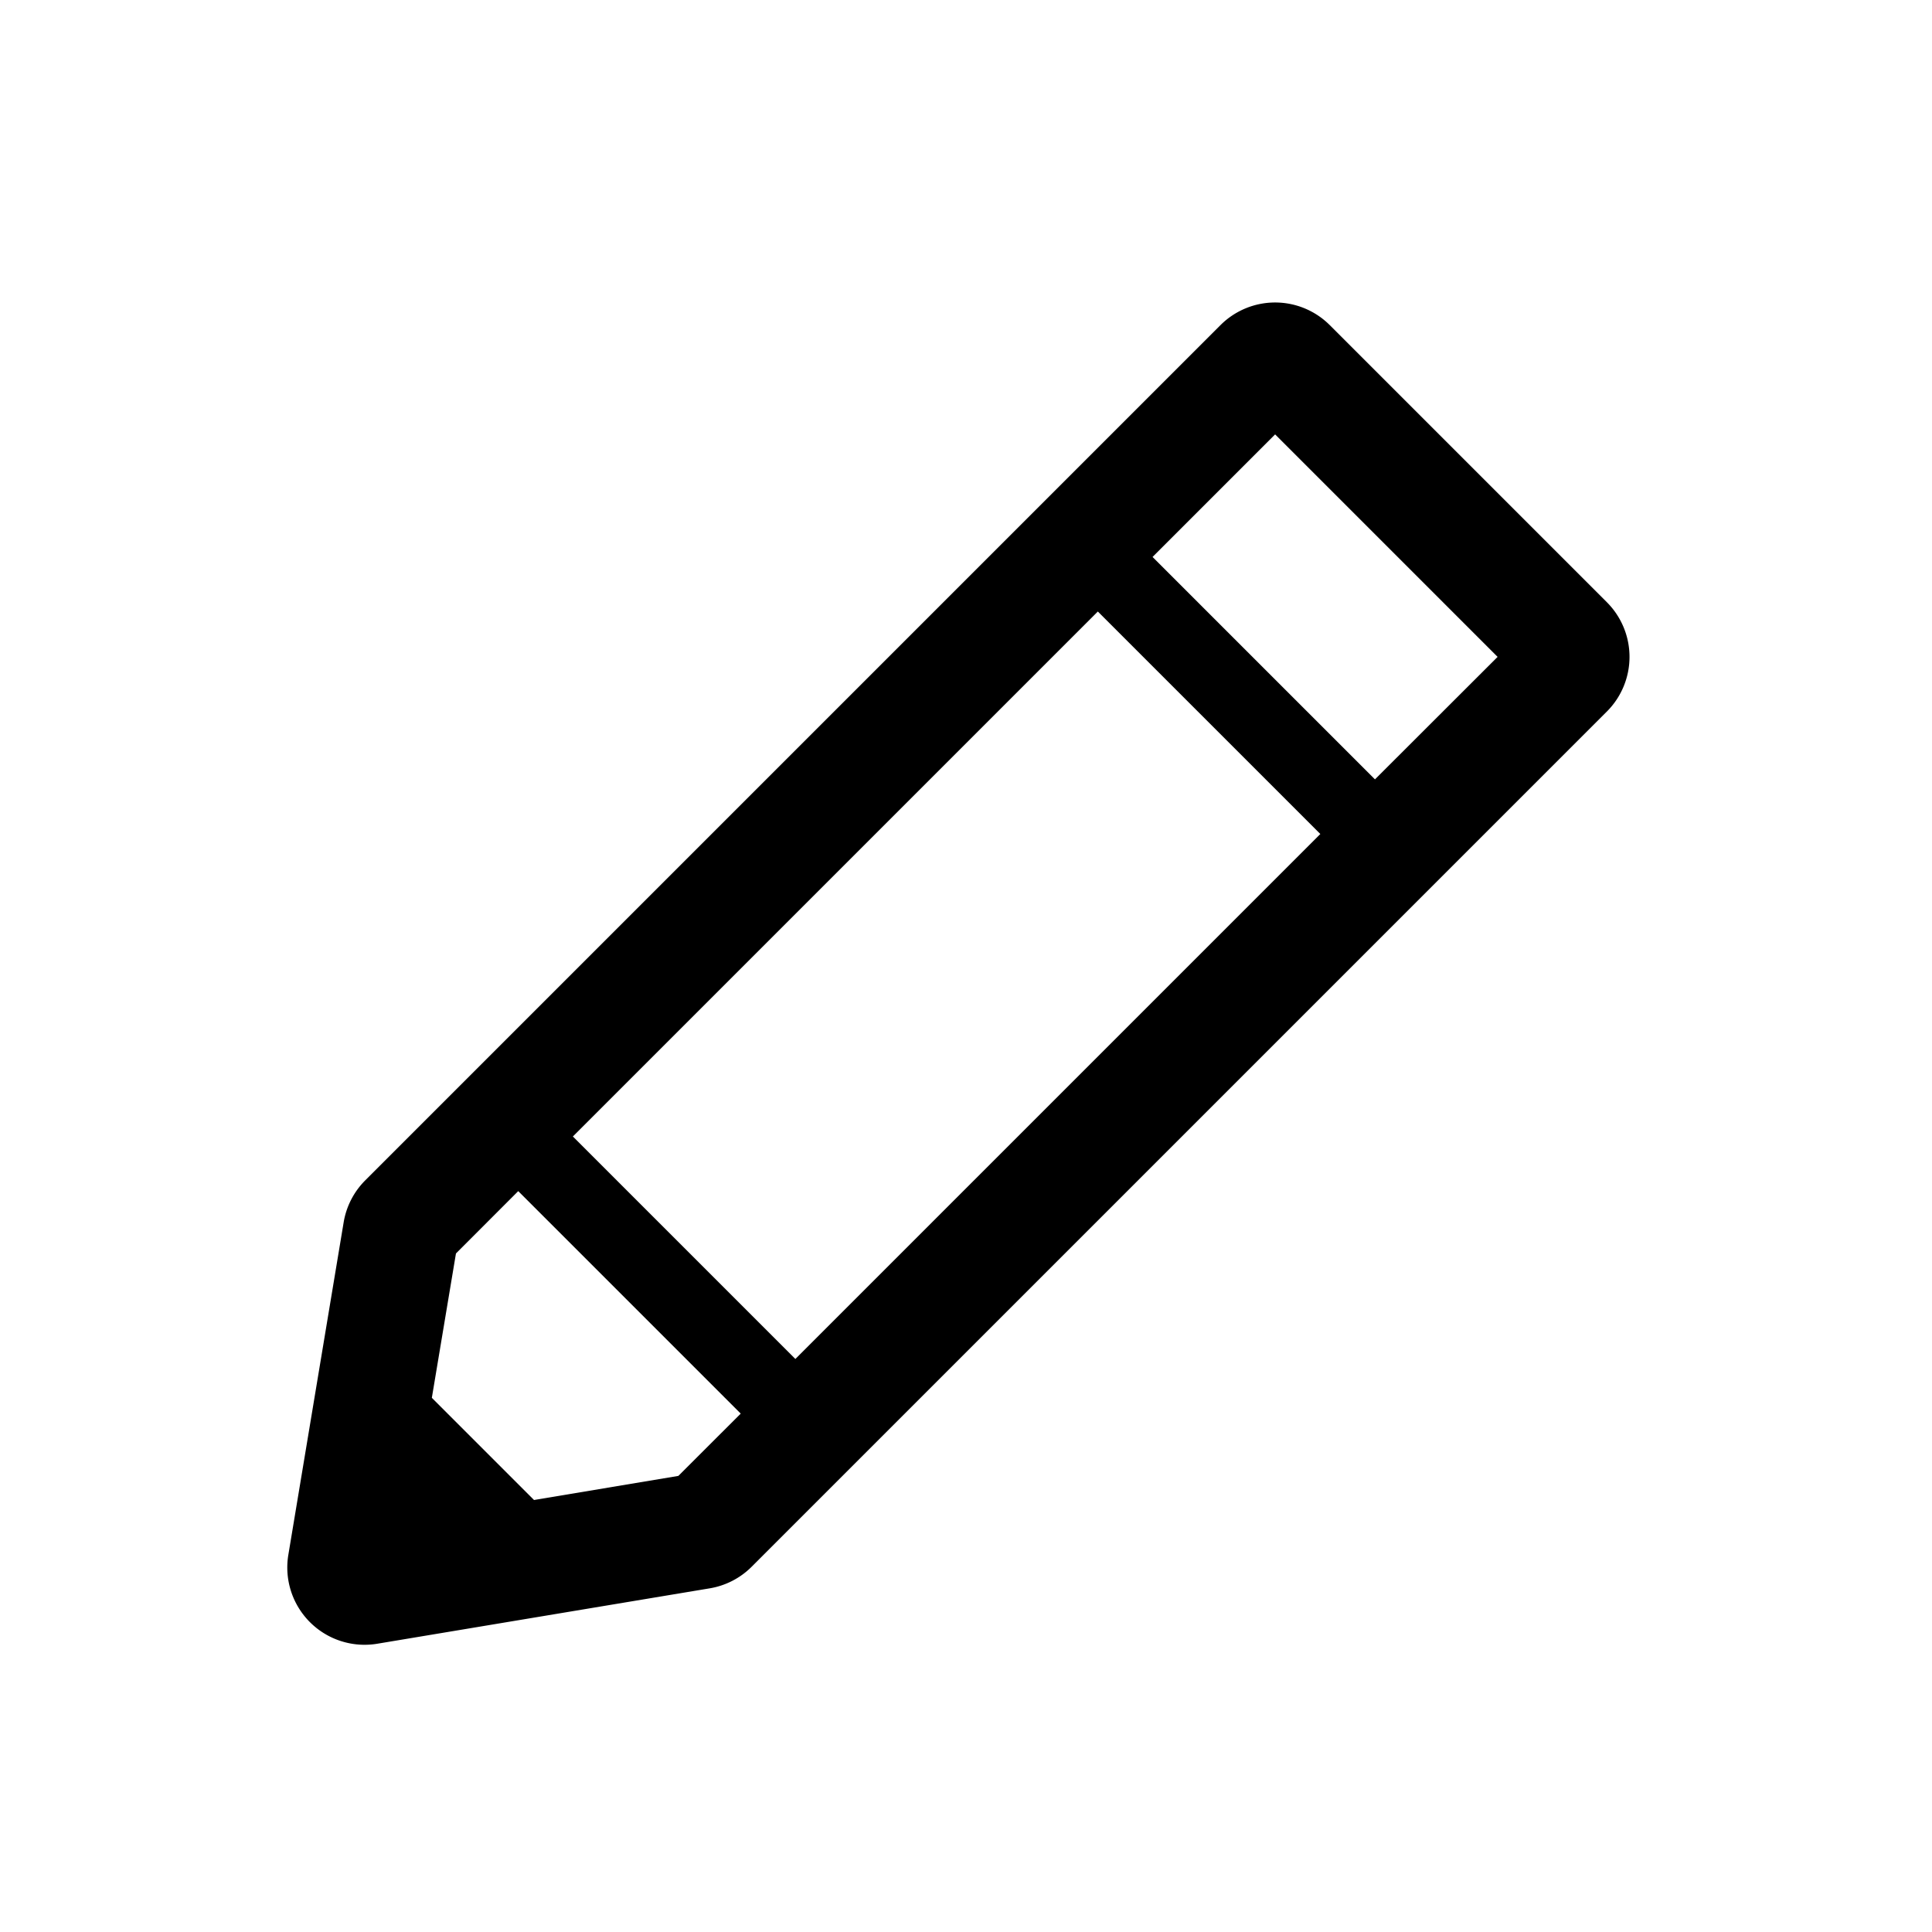 <svg viewBox="0 0 25 25" xmlns="http://www.w3.org/2000/svg"><path fill-rule="evenodd" clip-rule="evenodd" d="M9.184 20.553l-4.303.717a1 1 0 01-1.15-1.15l.716-4.304a1 1 0 01.28-.543L15.793 4.207a1 1 0 011.414 0l3.586 3.586a1 1 0 010 1.414L9.727 20.273a1 1 0 01-.543.28zM6.91 19.41l-1.322-1.322.312-1.868.806-.807 2.879 2.879-.807.806-1.868.312zm3.382-1.825l6.793-6.793-2.879-2.879-6.793 6.793 2.879 2.879zm4.621-10.379l2.879 2.879L19.379 8.5 16.5 5.621l-1.586 1.586z"/></svg>
